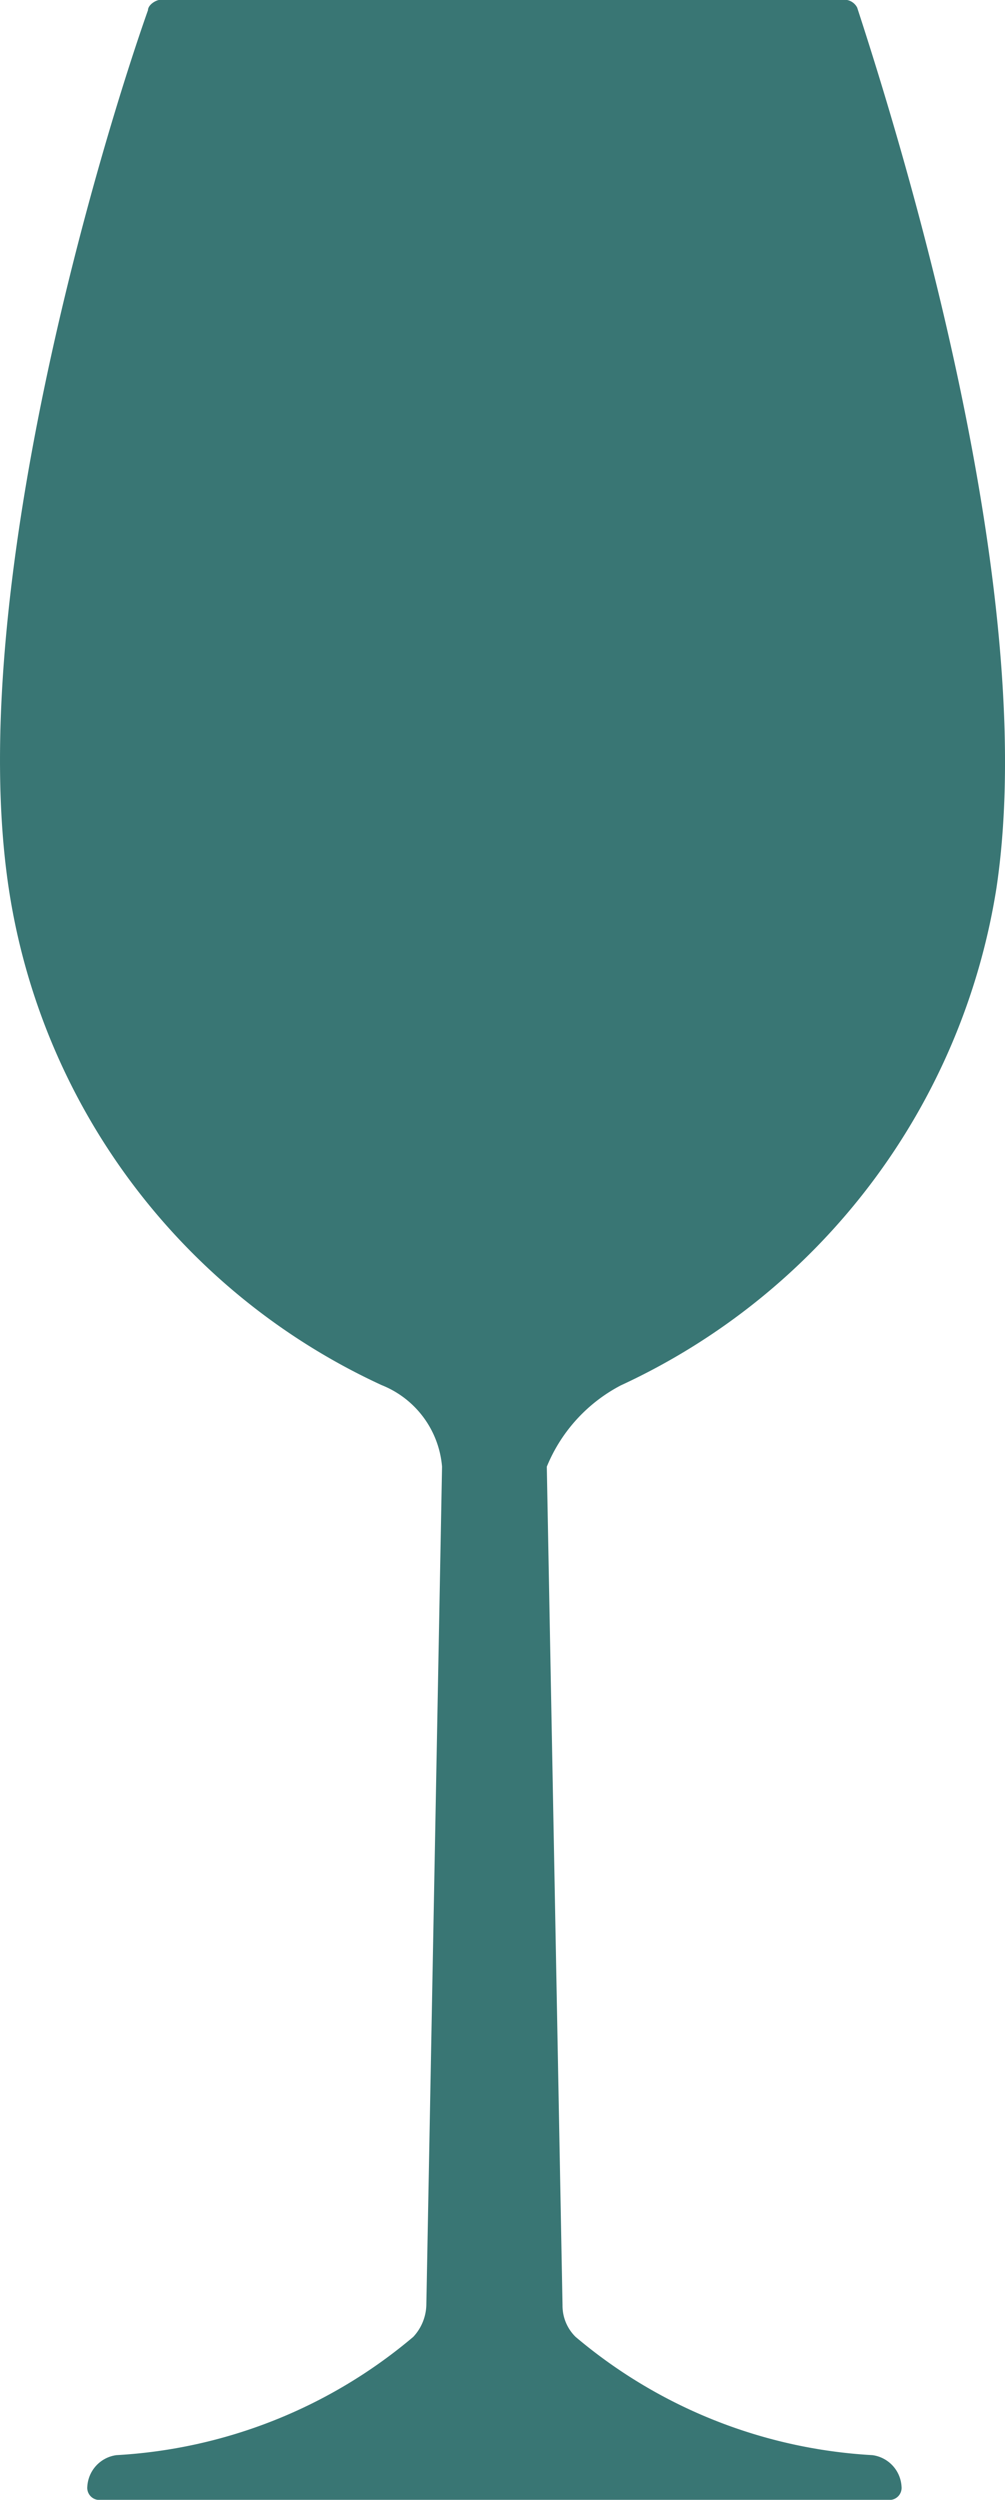 <svg xmlns="http://www.w3.org/2000/svg" width="6.907" height="17.168" viewBox="0 0 6.907 17.168"><defs><style>.a{fill:#397674;}</style></defs><path class="a" d="M-19.366,12.014A4.542,4.542,0,0,0-16.784,8.6c.307-2.04-.668-5.163-.957-6.048a.1.1,0,0,0-.09-.054h-4.694c-.036,0-.09.036-.09.072-.307.867-1.264,3.99-.957,6.03a4.491,4.491,0,0,0,2.563,3.412.662.662,0,0,1,.415.56l-.108,5.759a.333.333,0,0,1-.09.217,3.458,3.458,0,0,1-2.04.812.231.231,0,0,0-.2.217h0a.083.083,0,0,0,.072.09h5.452a.083.083,0,0,0,.072-.09h0a.231.231,0,0,0-.2-.217,3.458,3.458,0,0,1-2.04-.812.3.3,0,0,1-.09-.217l-.108-5.759A1.1,1.1,0,0,1-19.366,12.014Z" transform="translate(23.632 -2.5)"/></svg>